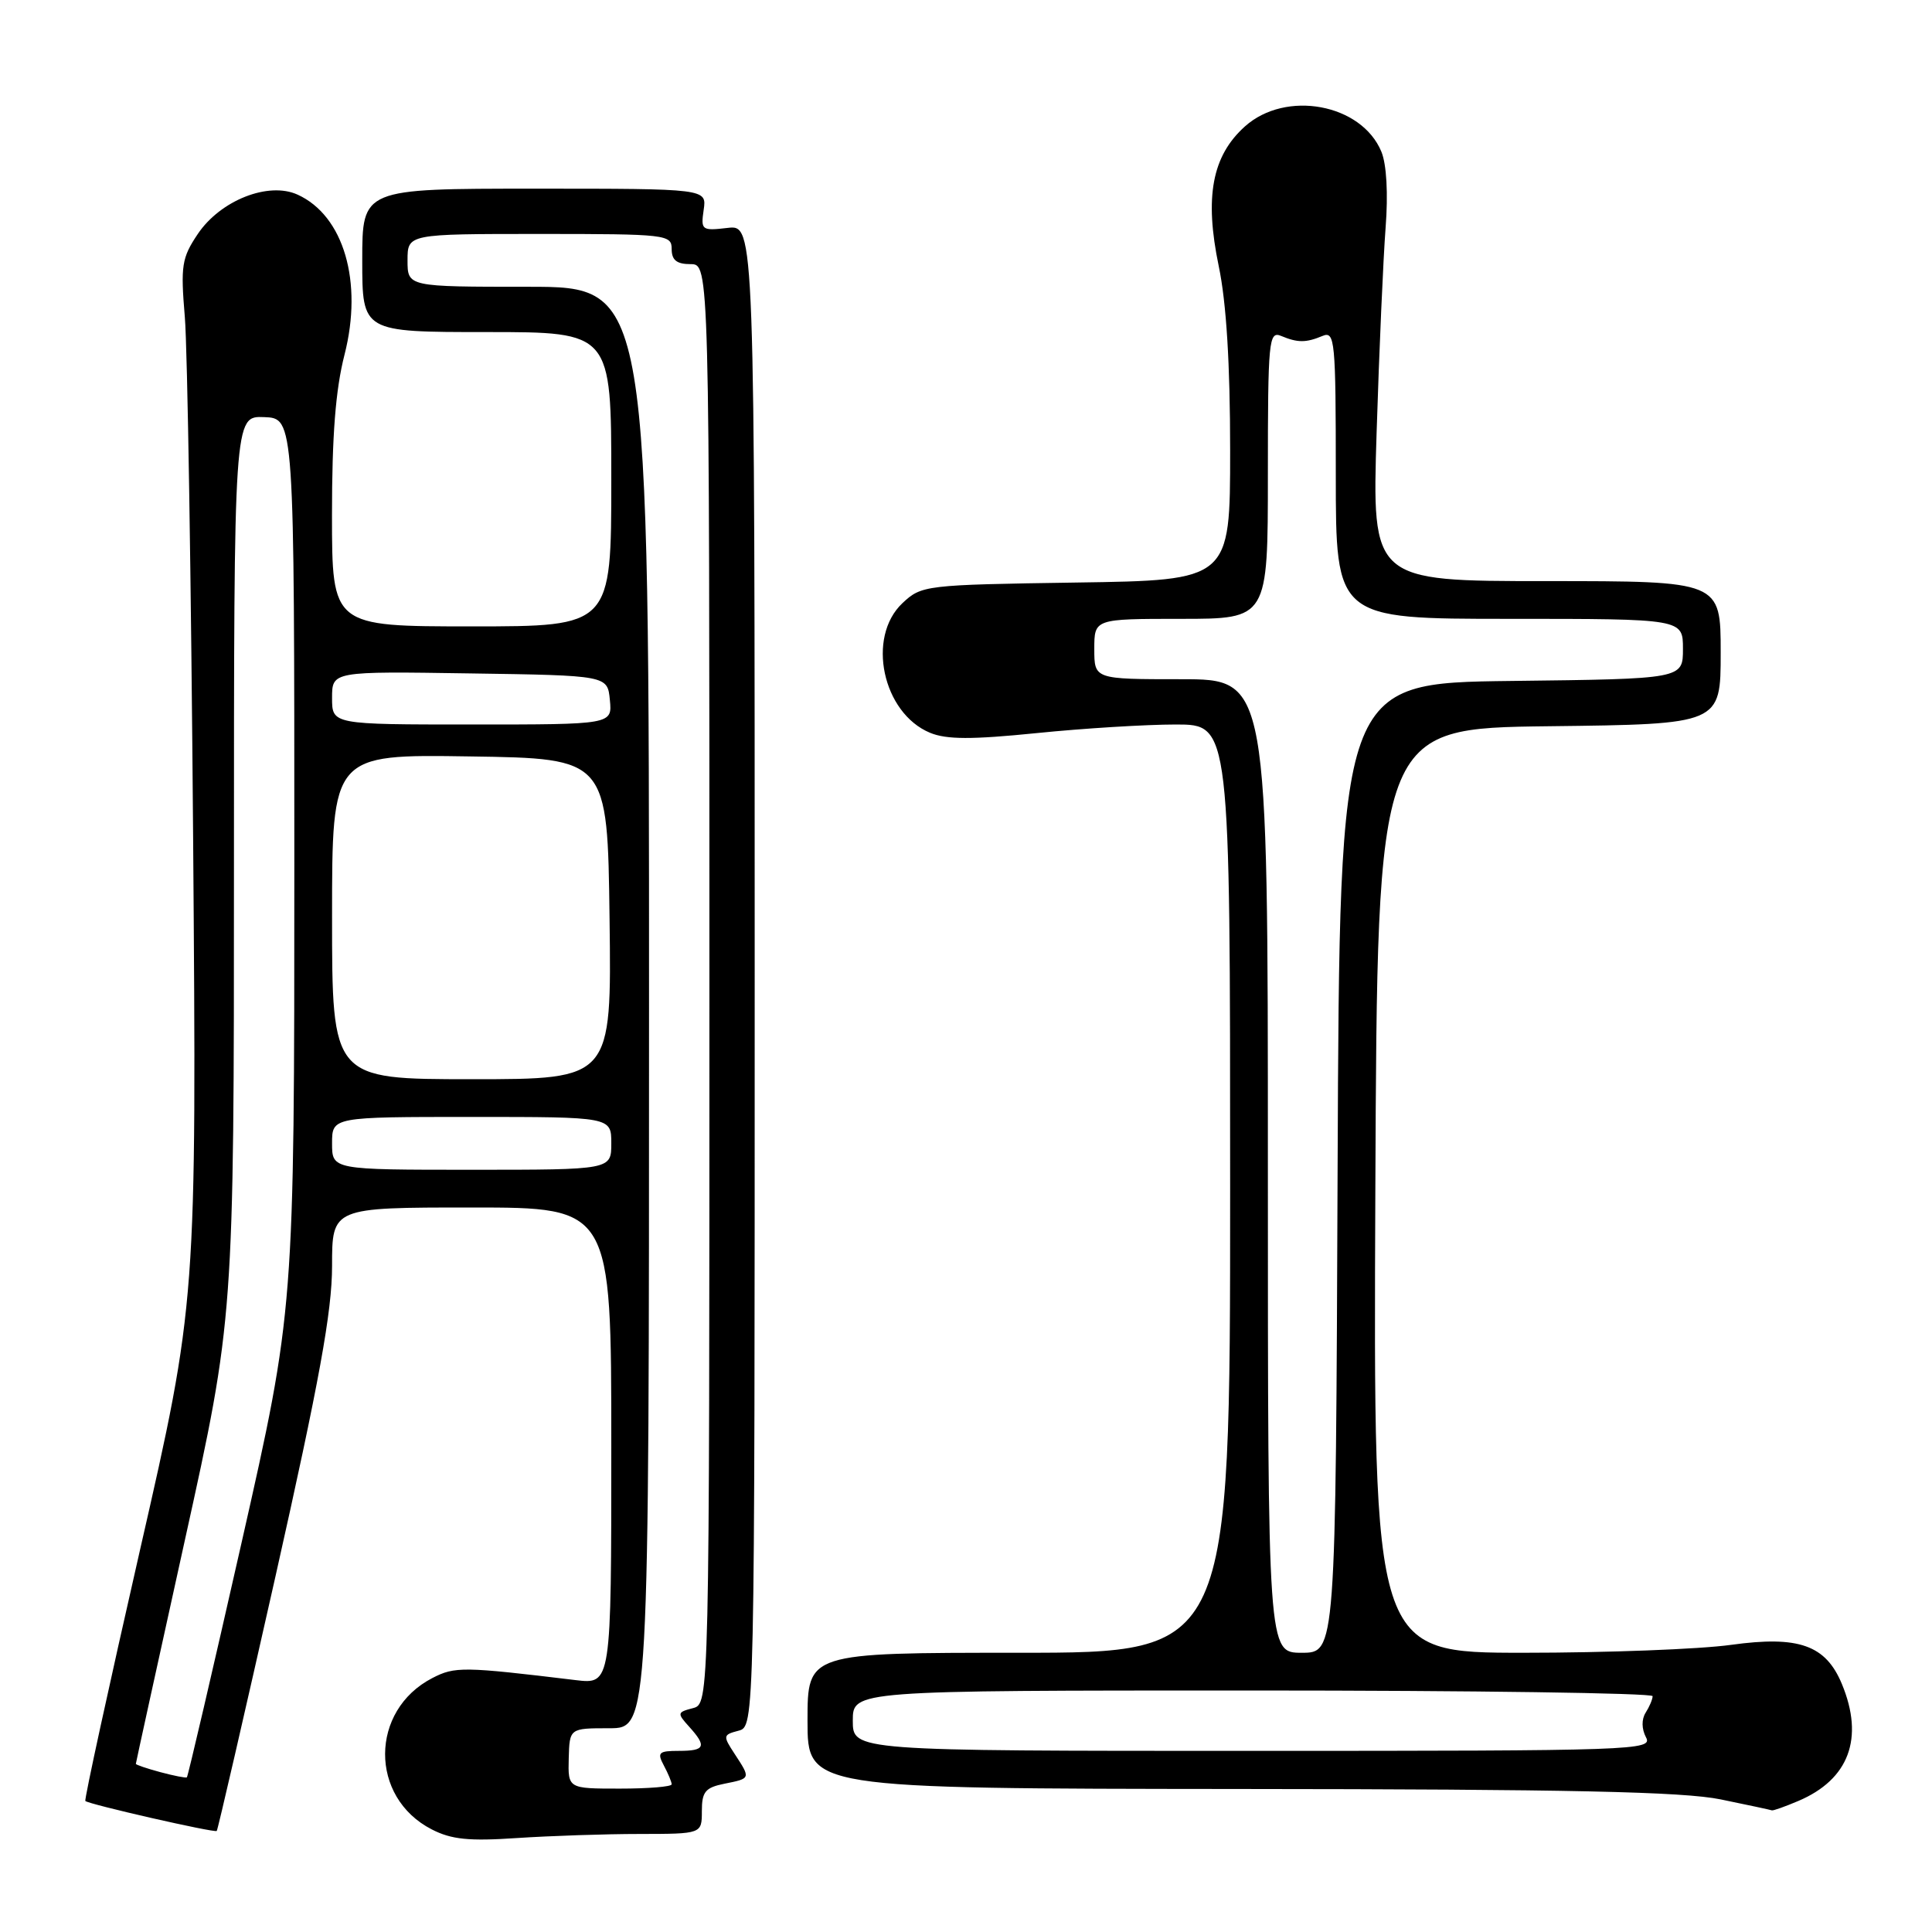 <?xml version="1.0" encoding="UTF-8" standalone="no"?>
<!DOCTYPE svg PUBLIC "-//W3C//DTD SVG 1.1//EN" "http://www.w3.org/Graphics/SVG/1.1/DTD/svg11.dtd" >
<svg xmlns="http://www.w3.org/2000/svg" xmlns:xlink="http://www.w3.org/1999/xlink" version="1.1" viewBox="0 0 256 256">
 <g >
 <path fill="currentColor"
d=" M 84.75 243.01 C 93.00 243.00 93.00 243.00 93.00 239.97 C 93.00 237.41 93.46 236.86 96.00 236.35 C 99.50 235.65 99.49 235.68 97.35 232.41 C 95.77 230.00 95.79 229.87 97.85 229.33 C 100.00 228.77 100.00 228.77 100.00 129.27 C 100.00 29.78 100.00 29.78 96.41 30.20 C 92.98 30.60 92.85 30.50 93.24 27.81 C 93.65 25.00 93.65 25.00 70.83 25.00 C 48.00 25.00 48.00 25.00 48.00 34.50 C 48.00 44.00 48.00 44.00 64.50 44.00 C 81.00 44.00 81.00 44.00 81.00 63.50 C 81.00 83.00 81.00 83.00 62.50 83.00 C 44.00 83.00 44.00 83.00 43.99 68.25 C 43.99 57.73 44.46 51.64 45.65 47.00 C 48.12 37.35 45.55 28.57 39.43 25.79 C 35.58 24.03 29.21 26.54 26.21 31.00 C 24.08 34.17 23.92 35.21 24.49 42.00 C 24.84 46.12 25.33 77.17 25.59 111.00 C 26.06 172.50 26.06 172.50 18.54 205.43 C 14.41 223.54 11.15 238.48 11.31 238.64 C 11.75 239.08 28.45 242.89 28.72 242.61 C 28.86 242.47 32.35 227.32 36.49 208.93 C 42.32 182.99 44.00 173.76 44.00 167.75 C 44.00 160.00 44.00 160.00 62.50 160.00 C 81.00 160.00 81.00 160.00 81.00 191.59 C 81.00 223.19 81.00 223.19 76.25 222.62 C 61.37 220.82 60.27 220.81 57.29 222.35 C 48.98 226.64 48.93 238.15 57.20 242.40 C 59.82 243.75 62.15 243.98 68.50 243.55 C 72.90 243.26 80.21 243.01 84.75 243.01 Z  M 238.28 238.64 C 245.00 235.79 247.04 230.33 244.06 223.14 C 241.92 217.98 238.34 216.71 229.39 217.95 C 225.24 218.53 212.88 219.00 201.92 219.00 C 181.98 219.00 181.98 219.00 182.24 157.75 C 182.50 96.50 182.50 96.50 205.25 96.23 C 228.00 95.96 228.00 95.96 228.00 86.48 C 228.00 77.00 228.00 77.00 204.90 77.00 C 181.79 77.00 181.79 77.00 182.41 57.25 C 182.75 46.39 183.29 34.20 183.60 30.16 C 183.95 25.67 183.73 21.77 183.04 20.10 C 180.41 13.75 170.38 11.89 164.96 16.75 C 160.60 20.66 159.58 26.11 161.49 35.27 C 162.50 40.09 163.00 48.23 163.00 59.69 C 163.00 76.89 163.00 76.89 142.58 77.19 C 122.54 77.49 122.11 77.55 119.58 79.92 C 114.79 84.43 116.94 94.49 123.24 97.10 C 125.42 98.00 128.75 98.01 137.36 97.14 C 143.55 96.51 151.85 96.00 155.81 96.00 C 163.00 96.00 163.00 96.00 163.00 157.50 C 163.00 219.00 163.00 219.00 135.00 219.00 C 107.00 219.00 107.00 219.00 107.00 228.00 C 107.00 237.00 107.00 237.00 164.25 237.05 C 207.91 237.08 223.04 237.41 228.00 238.43 C 231.57 239.16 234.63 239.82 234.78 239.88 C 234.94 239.95 236.51 239.39 238.28 238.64 Z  M 75.36 233.00 C 75.47 229.00 75.47 229.00 80.73 229.00 C 86.00 229.00 86.00 229.00 86.00 133.50 C 86.00 38.00 86.00 38.00 70.00 38.00 C 54.00 38.00 54.00 38.00 54.00 34.50 C 54.00 31.00 54.00 31.00 71.50 31.00 C 88.33 31.00 89.00 31.08 89.00 33.00 C 89.00 34.47 89.67 35.00 91.50 35.00 C 94.00 35.00 94.00 35.00 94.00 130.38 C 94.00 225.77 94.00 225.77 91.81 226.34 C 89.73 226.88 89.70 227.01 91.31 228.79 C 93.68 231.41 93.44 232.00 89.96 232.00 C 87.27 232.00 87.05 232.22 87.96 233.93 C 88.53 235.00 89.00 236.12 89.00 236.43 C 89.00 236.75 85.91 237.00 82.13 237.00 C 75.26 237.00 75.26 237.00 75.36 233.00 Z  M 21.25 234.82 C 19.46 234.34 18.00 233.84 18.00 233.72 C 18.00 233.60 20.93 220.25 24.50 204.06 C 31.00 174.62 31.00 174.62 31.00 114.86 C 31.00 55.11 31.00 55.11 35.00 55.27 C 39.00 55.42 39.00 55.42 39.00 114.46 C 39.00 173.50 39.00 173.50 32.01 204.41 C 28.16 221.41 24.90 235.41 24.76 235.51 C 24.62 235.61 23.04 235.30 21.25 234.82 Z  M 44.00 151.50 C 44.00 148.00 44.00 148.00 62.50 148.00 C 81.00 148.00 81.00 148.00 81.00 151.50 C 81.00 155.00 81.00 155.00 62.50 155.00 C 44.00 155.00 44.00 155.00 44.00 151.50 Z  M 44.00 121.48 C 44.00 99.95 44.00 99.95 62.25 100.23 C 80.50 100.50 80.50 100.50 80.77 121.75 C 81.04 143.00 81.04 143.00 62.52 143.00 C 44.00 143.00 44.00 143.00 44.00 121.48 Z  M 44.00 92.48 C 44.00 88.95 44.00 88.95 62.25 89.23 C 80.50 89.50 80.50 89.50 80.81 92.75 C 81.13 96.00 81.13 96.00 62.56 96.00 C 44.00 96.00 44.00 96.00 44.00 92.48 Z  M 113.00 228.00 C 113.00 224.00 113.00 224.00 166.00 224.00 C 195.15 224.00 218.99 224.34 218.98 224.75 C 218.98 225.16 218.56 226.15 218.05 226.95 C 217.50 227.83 217.52 229.09 218.10 230.20 C 219.03 231.92 216.84 232.00 166.04 232.00 C 113.00 232.00 113.00 232.00 113.00 228.00 Z  M 168.00 154.50 C 168.00 90.00 168.00 90.00 156.50 90.00 C 145.00 90.00 145.00 90.00 145.00 86.00 C 145.00 82.00 145.00 82.00 156.50 82.00 C 168.00 82.00 168.00 82.00 168.00 62.89 C 168.00 45.09 168.12 43.84 169.75 44.51 C 171.95 45.43 173.05 45.43 175.25 44.51 C 176.88 43.84 177.00 45.09 177.00 62.89 C 177.00 82.00 177.00 82.00 200.00 82.00 C 223.00 82.00 223.00 82.00 223.00 85.98 C 223.00 89.96 223.00 89.96 200.25 90.23 C 177.50 90.50 177.50 90.50 177.24 154.75 C 176.99 219.00 176.99 219.00 172.49 219.00 C 168.00 219.00 168.00 219.00 168.00 154.50 Z "/>
</g>
</svg>